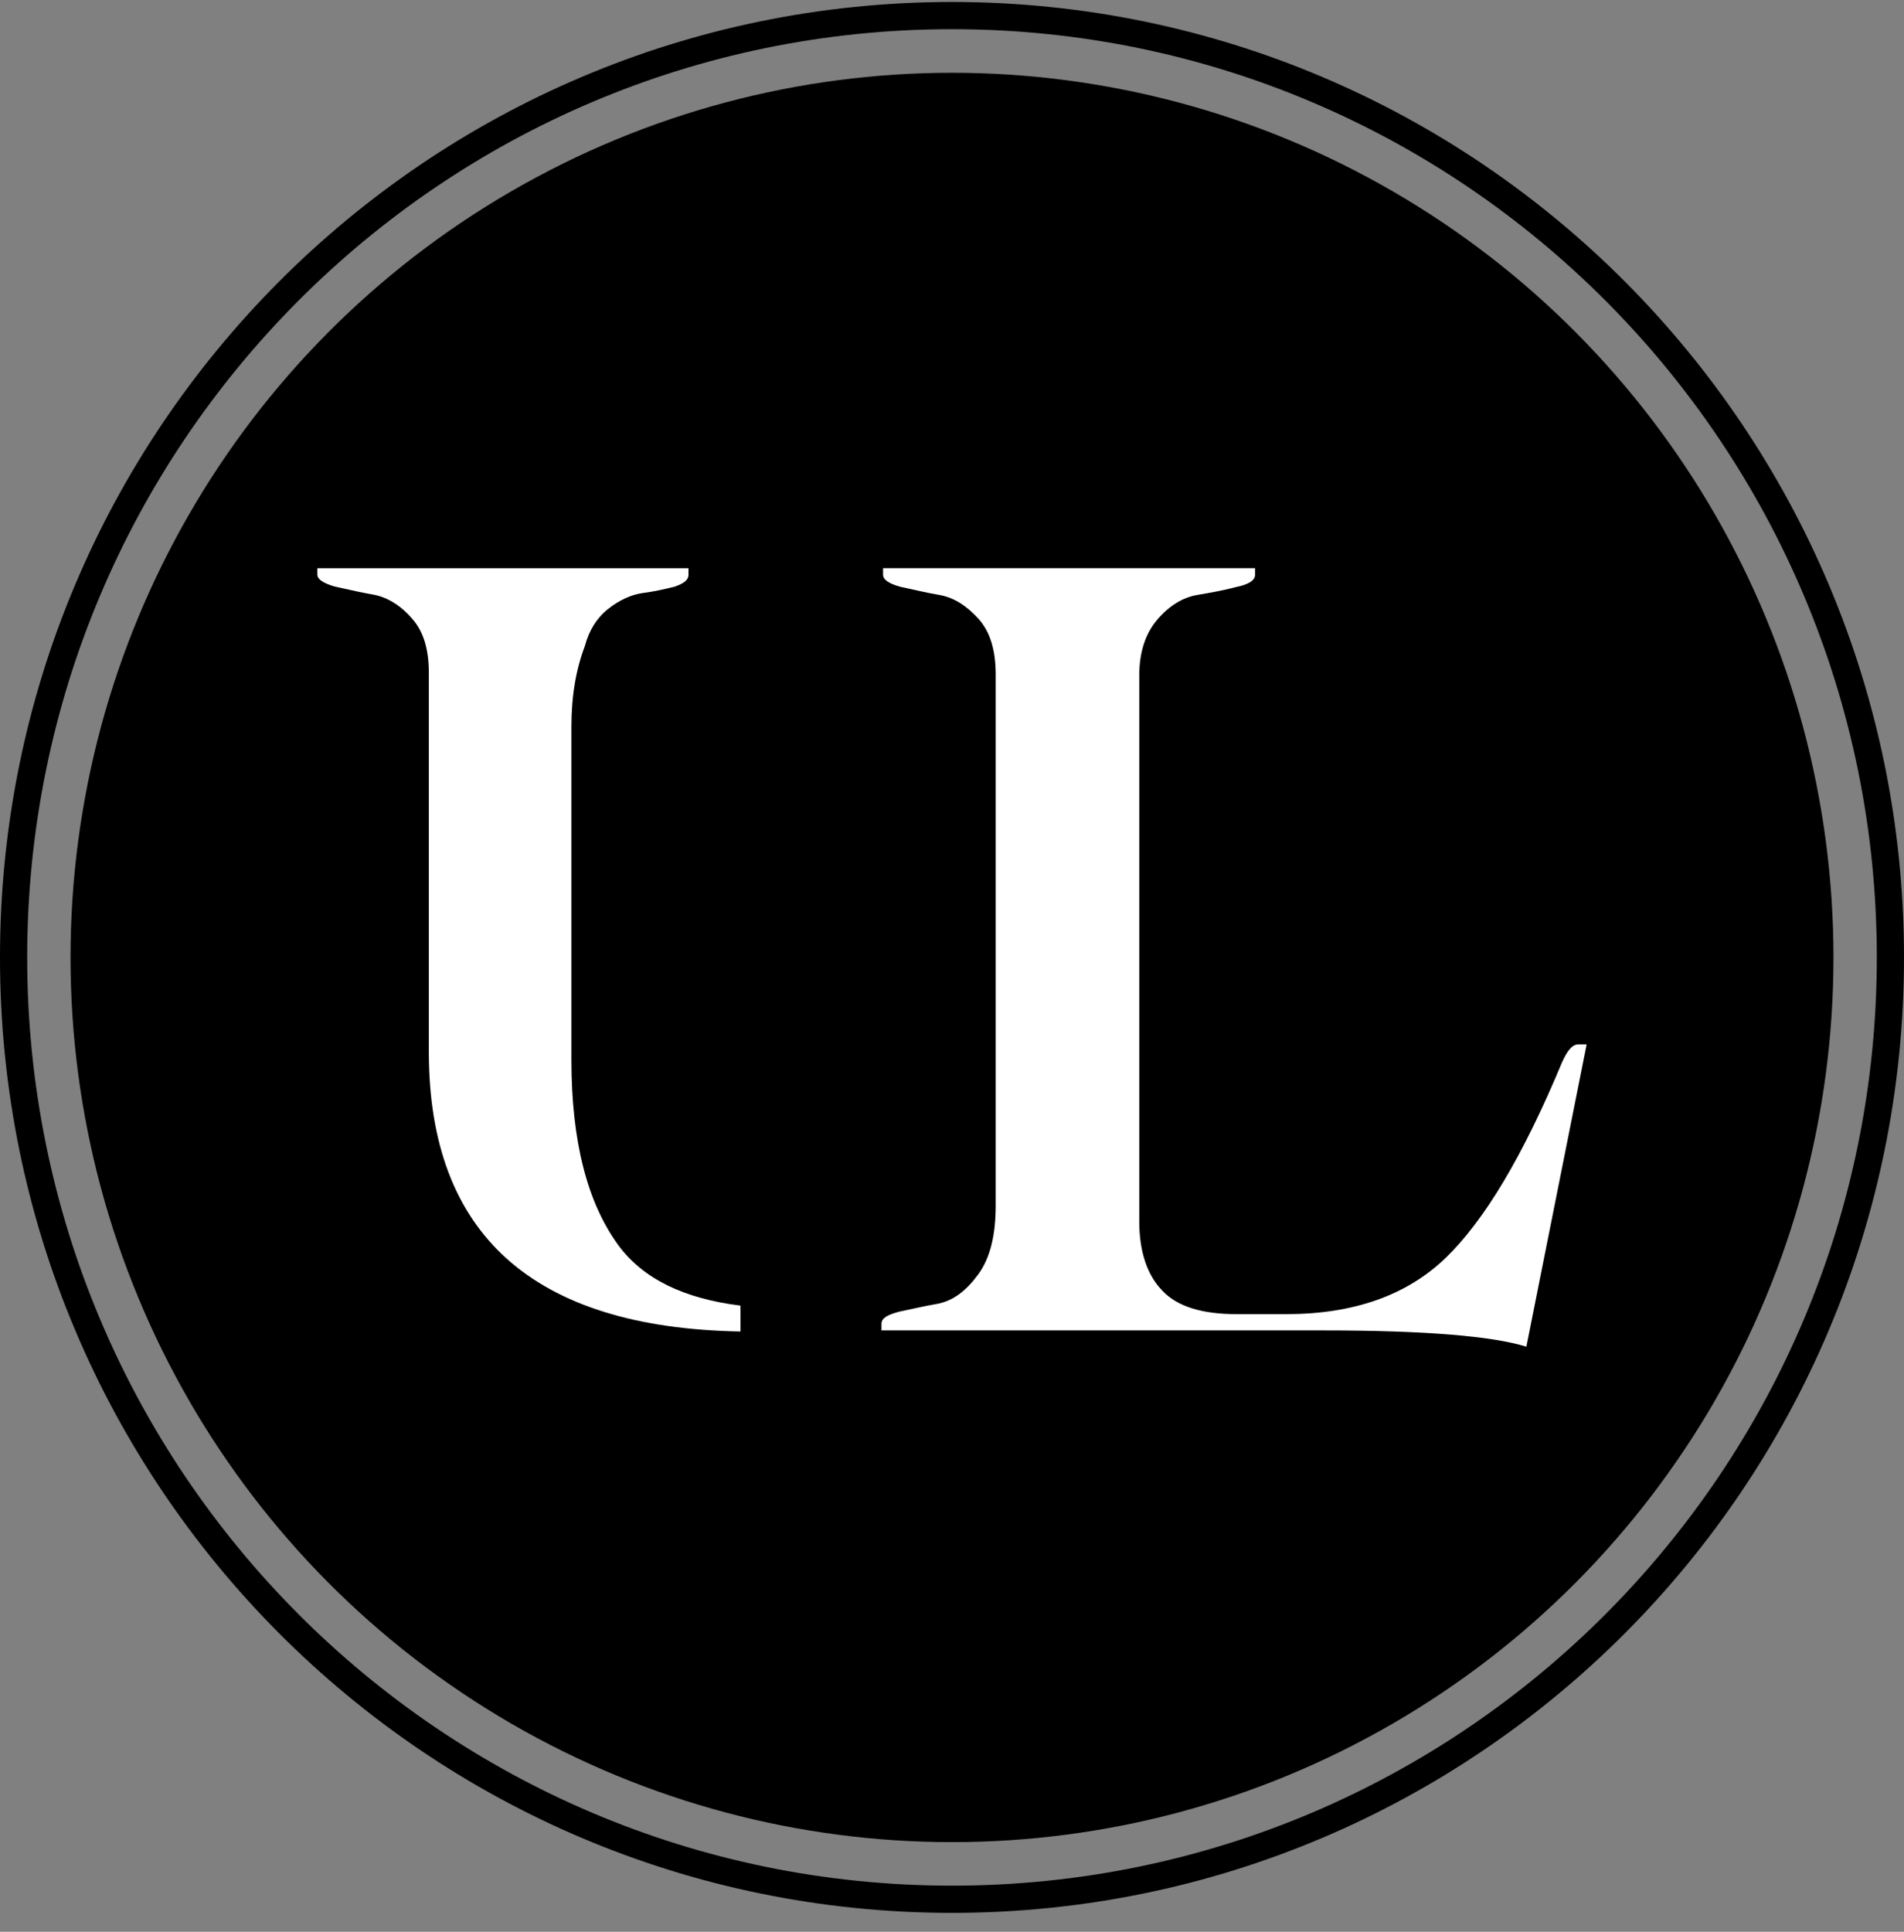<svg width="70" height="71" viewBox="0 0 70 71" fill="none" xmlns="http://www.w3.org/2000/svg">
<rect x="0" y="0" width="70" height="71" fill="#808080" stroke="none"/>
<ellipse cx="35" cy="35.19" rx="32.407" ry="32.515" fill="black"/>
<path d="M69.5 35.189C69.5 54.308 54.052 69.805 35 69.805C15.948 69.805 0.5 54.308 0.5 35.189C0.5 16.069 15.948 0.573 35 0.573C54.052 0.573 69.5 16.069 69.5 35.189Z" stroke="black"/>
<path d="M45.443 48.3H47.28C49.759 48.3 51.713 47.613 53.142 46.239C54.571 44.865 56 42.476 57.429 39.041C57.633 38.593 57.808 38.384 58.041 38.384C58.1 38.384 58.158 38.384 58.217 38.384C58.275 38.384 58.304 38.384 58.333 38.384L56.117 49.495C54.863 49.107 52.384 48.898 48.68 48.898H32.407V48.659C32.407 48.45 32.611 48.33 33.049 48.211C33.486 48.121 33.982 48.002 34.507 47.912C35.061 47.792 35.528 47.434 35.965 46.837C36.403 46.239 36.607 45.403 36.607 44.298V24.794C36.607 23.898 36.403 23.212 35.965 22.734C35.528 22.256 35.061 21.957 34.536 21.867C34.011 21.778 33.545 21.658 33.107 21.569C32.67 21.449 32.466 21.3 32.466 21.121V20.882H46.143V21.121C46.143 21.33 45.91 21.479 45.472 21.569C45.035 21.688 44.539 21.778 44.014 21.867C43.489 21.957 42.993 22.256 42.556 22.764C42.118 23.271 41.885 23.958 41.885 24.824C41.885 26.676 41.885 30.021 41.885 34.86C41.885 39.698 41.885 43.014 41.885 44.895C41.885 46 42.177 46.867 42.731 47.434C43.285 48.031 44.218 48.3 45.472 48.3H45.443Z" fill="white"/>
<path fill-rule="evenodd" clip-rule="evenodd" d="M27.223 47.986C25.136 47.729 23.636 46.995 22.735 45.768C21.593 44.211 21.008 41.948 21.008 38.952V26.701C21.008 25.555 21.183 24.585 21.506 23.733C21.652 23.175 21.945 22.705 22.355 22.382C22.765 22.059 23.204 21.853 23.643 21.794C24.082 21.736 24.463 21.648 24.814 21.559C25.137 21.442 25.312 21.325 25.312 21.119V20.884H11.667V21.119C11.667 21.295 11.901 21.442 12.311 21.559C12.415 21.582 12.524 21.606 12.638 21.631C12.973 21.705 13.345 21.788 13.717 21.853C14.214 21.941 14.712 22.235 15.122 22.705C15.562 23.175 15.766 23.851 15.766 24.732V38.658C15.766 45.369 19.594 48.805 27.223 48.937V47.986Z" fill="white"/>
</svg>
